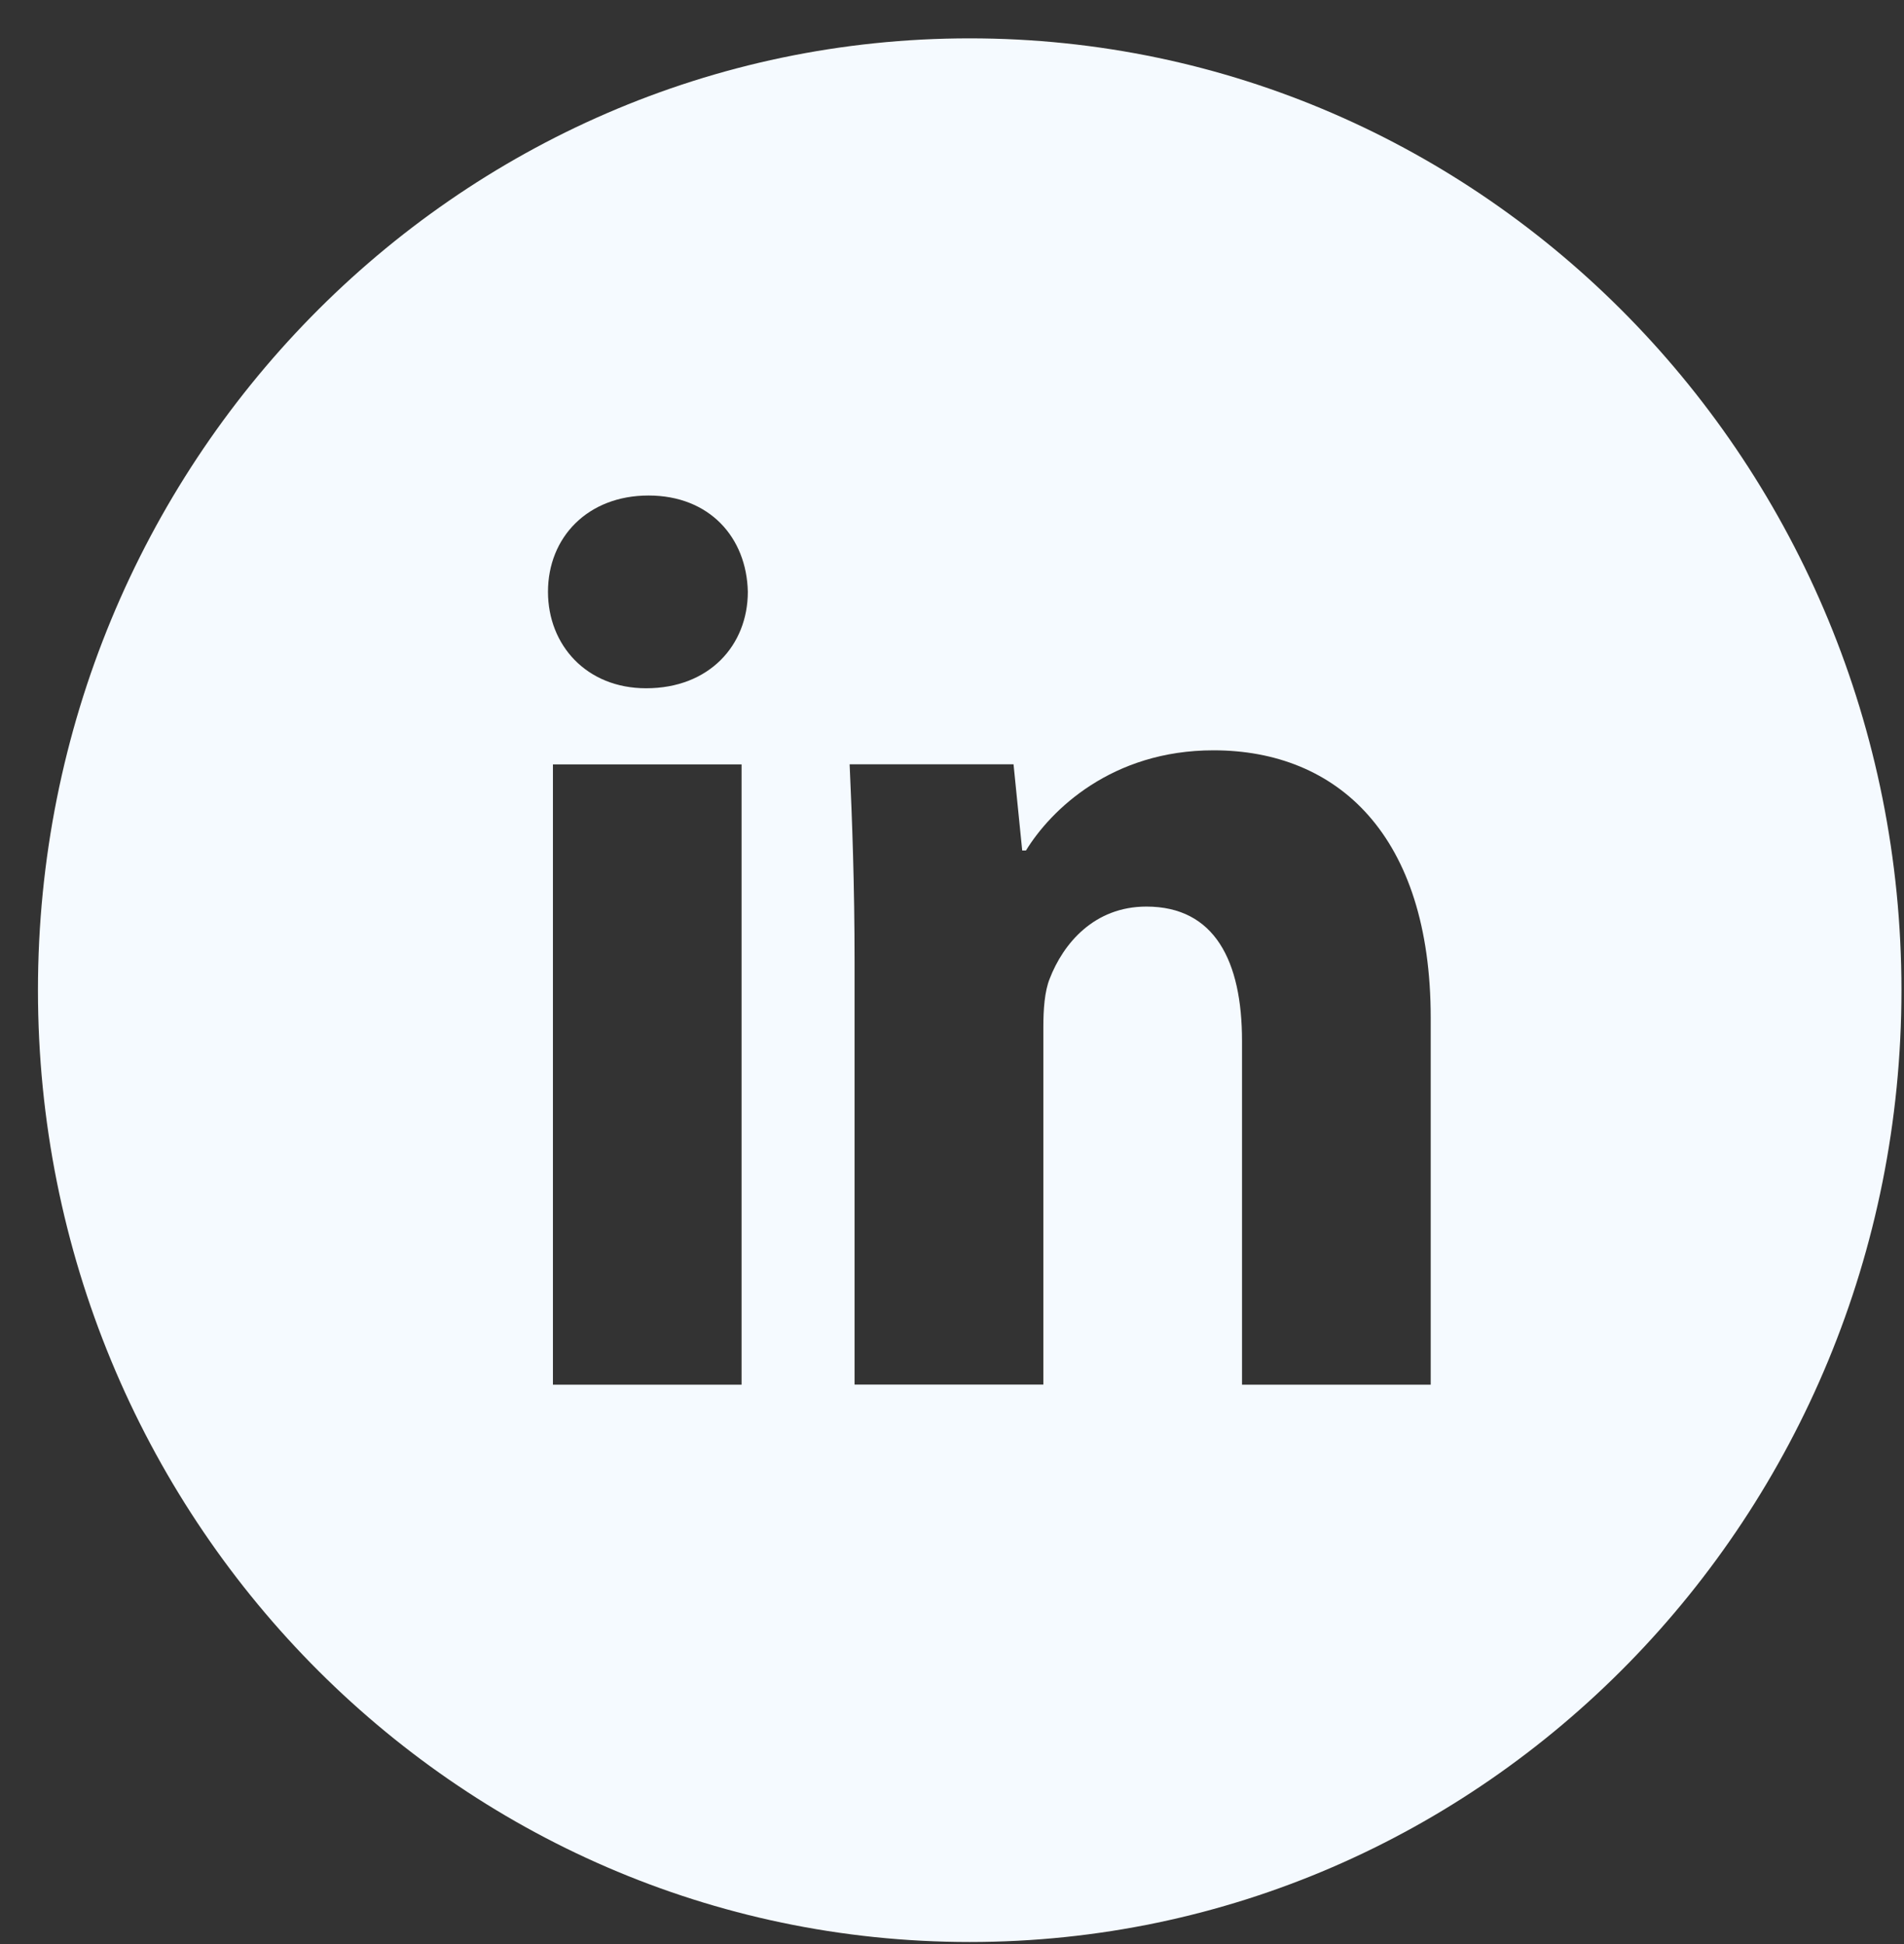 <svg width="47" height="48" viewBox="0 0 47 48" fill="none" xmlns="http://www.w3.org/2000/svg">
<rect x="0" y="0" width="47" height="48" fill="#333333" stroke="none"/>
<path d="M23.936 0.947C11.234 0.947 0.937 11.468 0.937 24.447C0.937 37.426 11.234 47.947 23.936 47.947C36.639 47.947 46.937 37.426 46.937 24.447C46.937 11.468 36.639 0.947 23.936 0.947ZM18.306 34.187H13.649V18.873H18.306V34.187ZM15.949 16.993C14.478 16.993 13.527 15.928 13.527 14.611C13.527 13.267 14.507 12.234 16.009 12.234C17.511 12.234 18.431 13.267 18.46 14.611C18.46 15.928 17.511 16.993 15.949 16.993ZM35.317 34.187H30.659V25.7C30.659 23.725 29.984 22.383 28.299 22.383C27.013 22.383 26.248 23.291 25.911 24.165C25.786 24.476 25.755 24.917 25.755 25.355V34.185H21.095V23.756C21.095 21.845 21.035 20.246 20.973 18.87H25.019L25.233 20.998H25.326C25.939 19.999 27.442 18.525 29.955 18.525C33.019 18.525 35.317 20.623 35.317 25.132V34.187Z" fill="#F5FAFF"/>
</svg>
